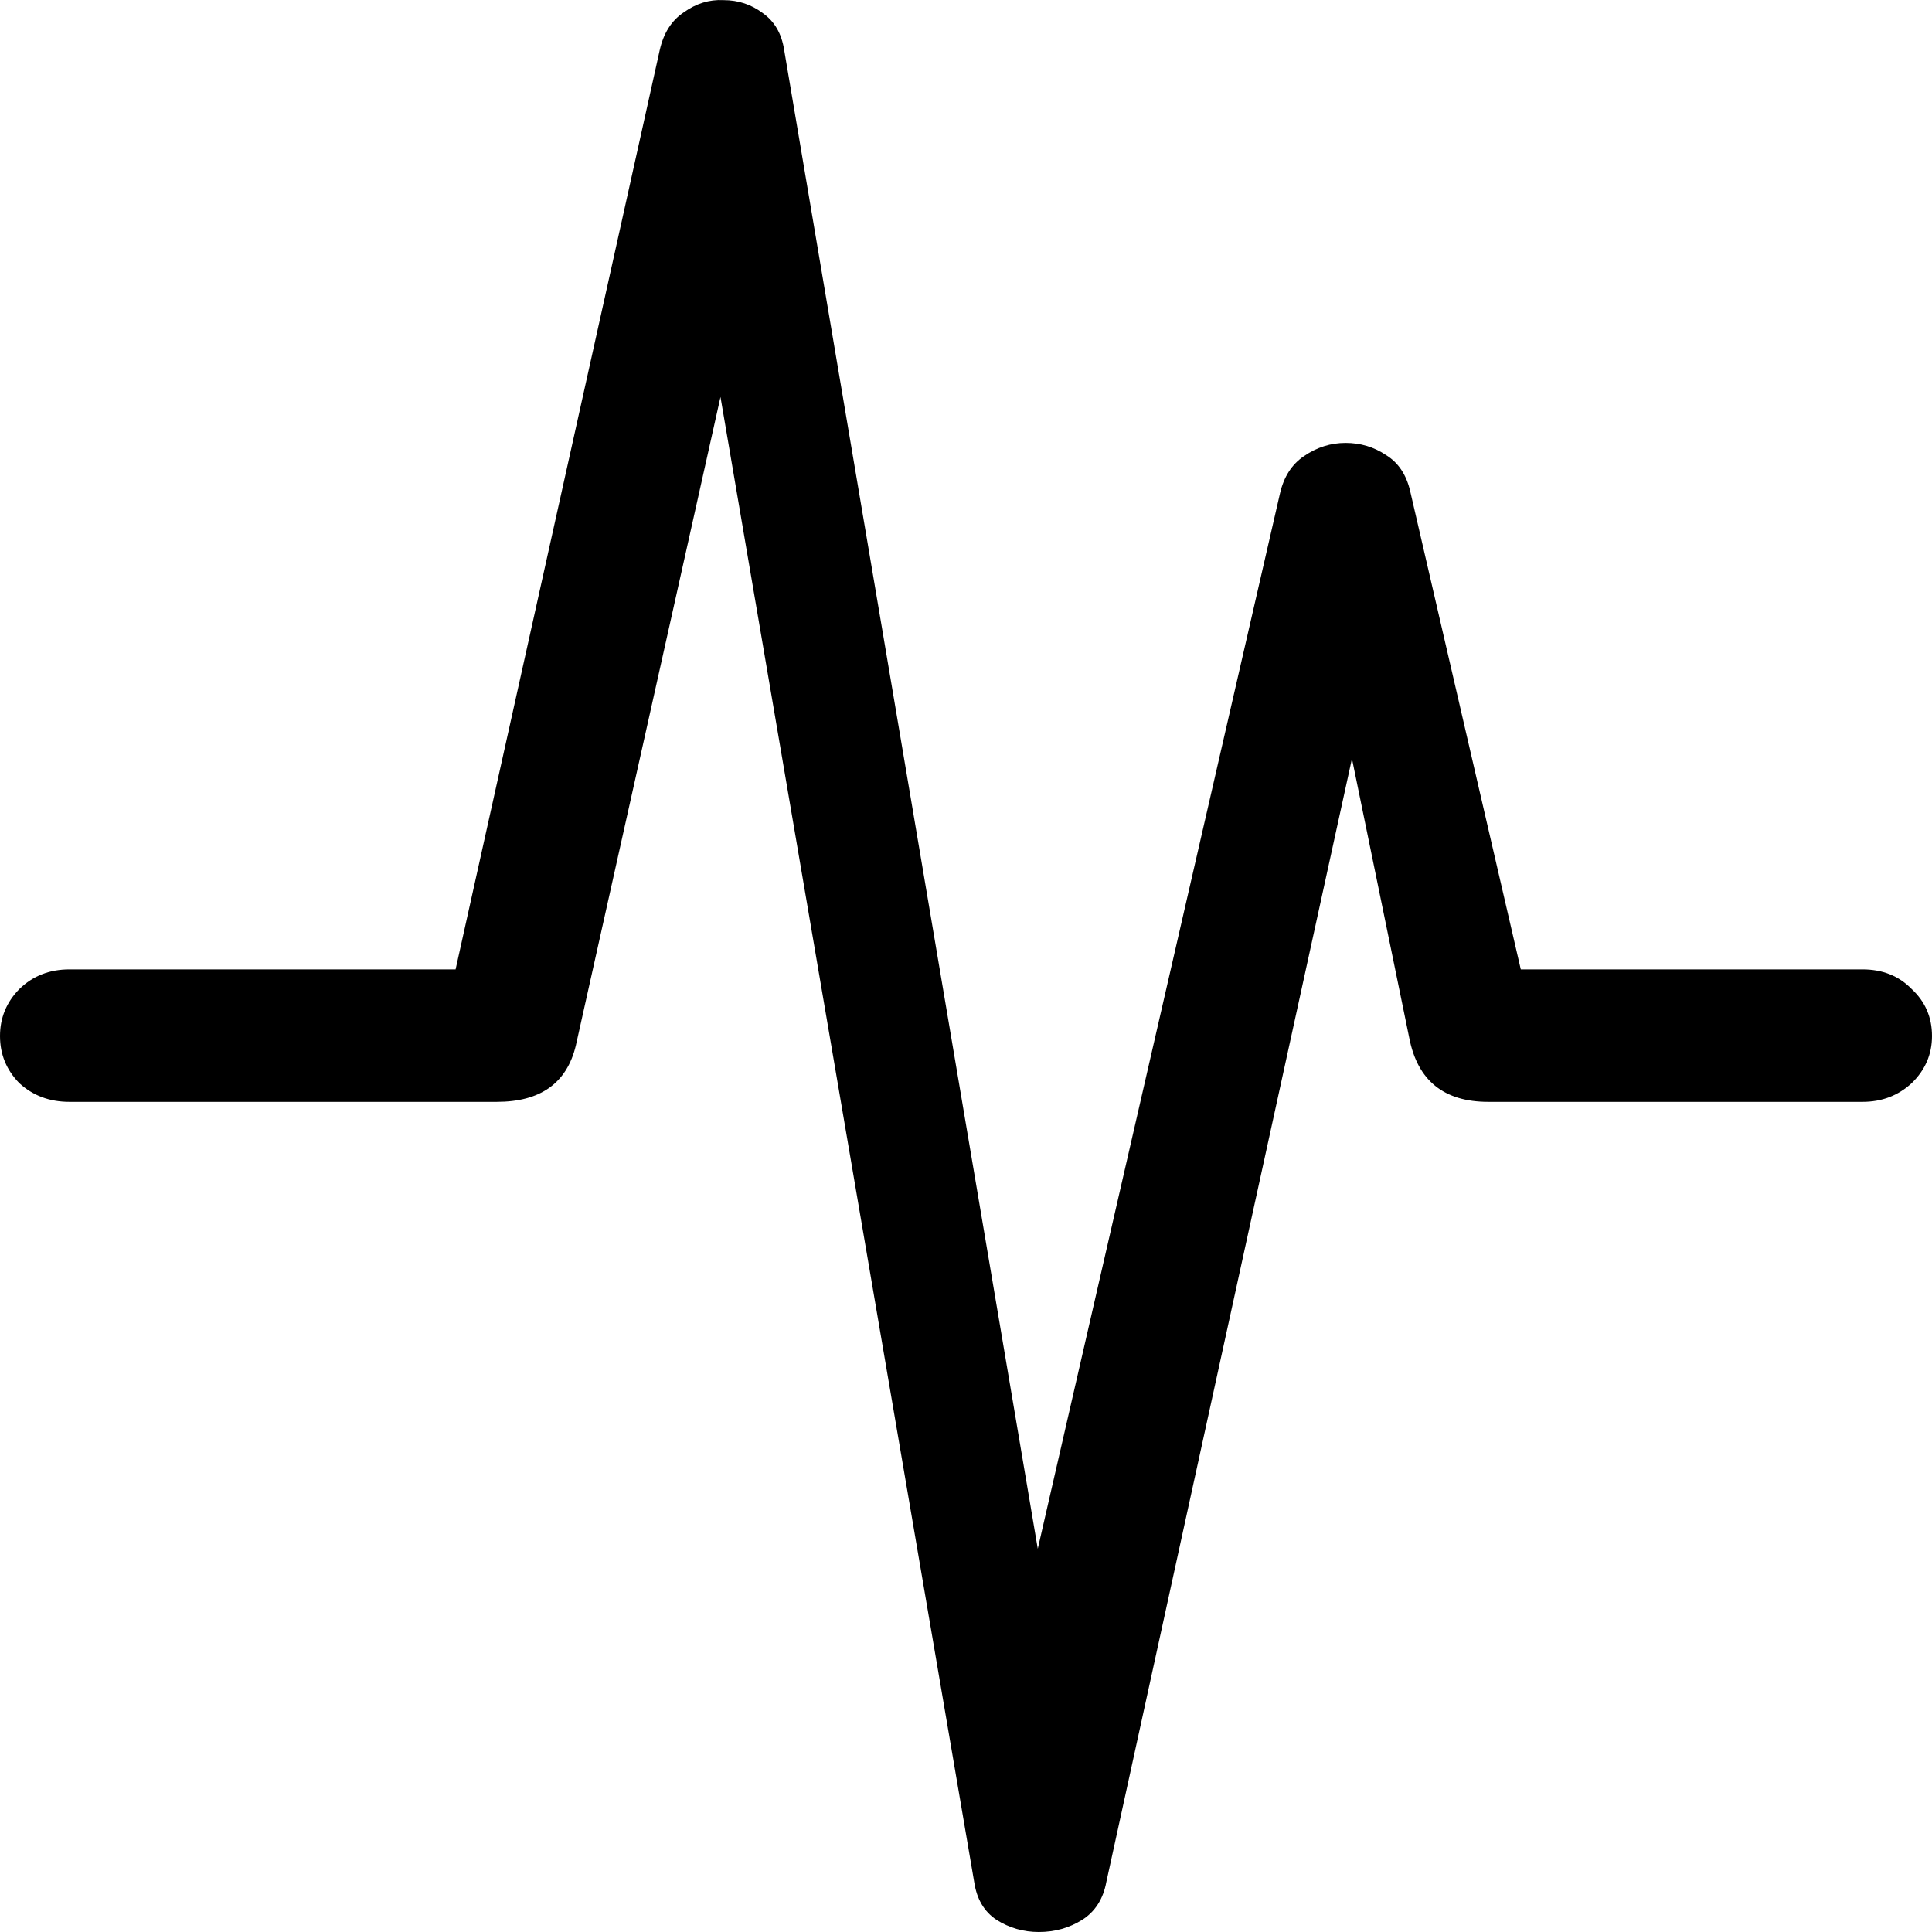 <svg
	color="rgb(0, 0, 0)"
	viewBox="0 0 16 16"
	fill="none"
	xmlns="http://www.w3.org/2000/svg"
>
	<path
		d="M0.575 9.125H4.114C4.476 9.125 4.694 8.97 4.769 8.658L6.311 1.744H5.703L8.068 15.587C8.089 15.727 8.15 15.831 8.252 15.899C8.358 15.966 8.475 16 8.603 16C8.736 16 8.856 15.966 8.963 15.899C9.069 15.831 9.136 15.727 9.162 15.587L11.455 5.1L10.952 5.092L11.671 8.596C11.74 8.949 11.958 9.125 12.325 9.125H15.425C15.585 9.125 15.72 9.073 15.832 8.97C15.944 8.861 16 8.731 16 8.58C16 8.425 15.944 8.295 15.832 8.191C15.726 8.082 15.59 8.028 15.425 8.028H11.655L12.805 8.938L11.678 4.065C11.646 3.93 11.58 3.831 11.479 3.769C11.378 3.701 11.266 3.668 11.143 3.668C11.021 3.668 10.906 3.704 10.8 3.777C10.699 3.844 10.632 3.948 10.6 4.088L8.268 14.248H8.835L6.494 0.413C6.473 0.278 6.414 0.177 6.319 0.11C6.223 0.037 6.114 0.001 5.991 0.001C5.874 -0.005 5.765 0.029 5.663 0.102C5.562 0.169 5.496 0.273 5.464 0.413L3.571 8.938L4.721 8.028H0.575C0.41 8.028 0.272 8.082 0.16 8.191C0.053 8.3 0 8.43 0 8.58C0 8.731 0.053 8.861 0.16 8.97C0.272 9.073 0.41 9.125 0.575 9.125Z"
		fill="currentColor"
	/>
</svg>

